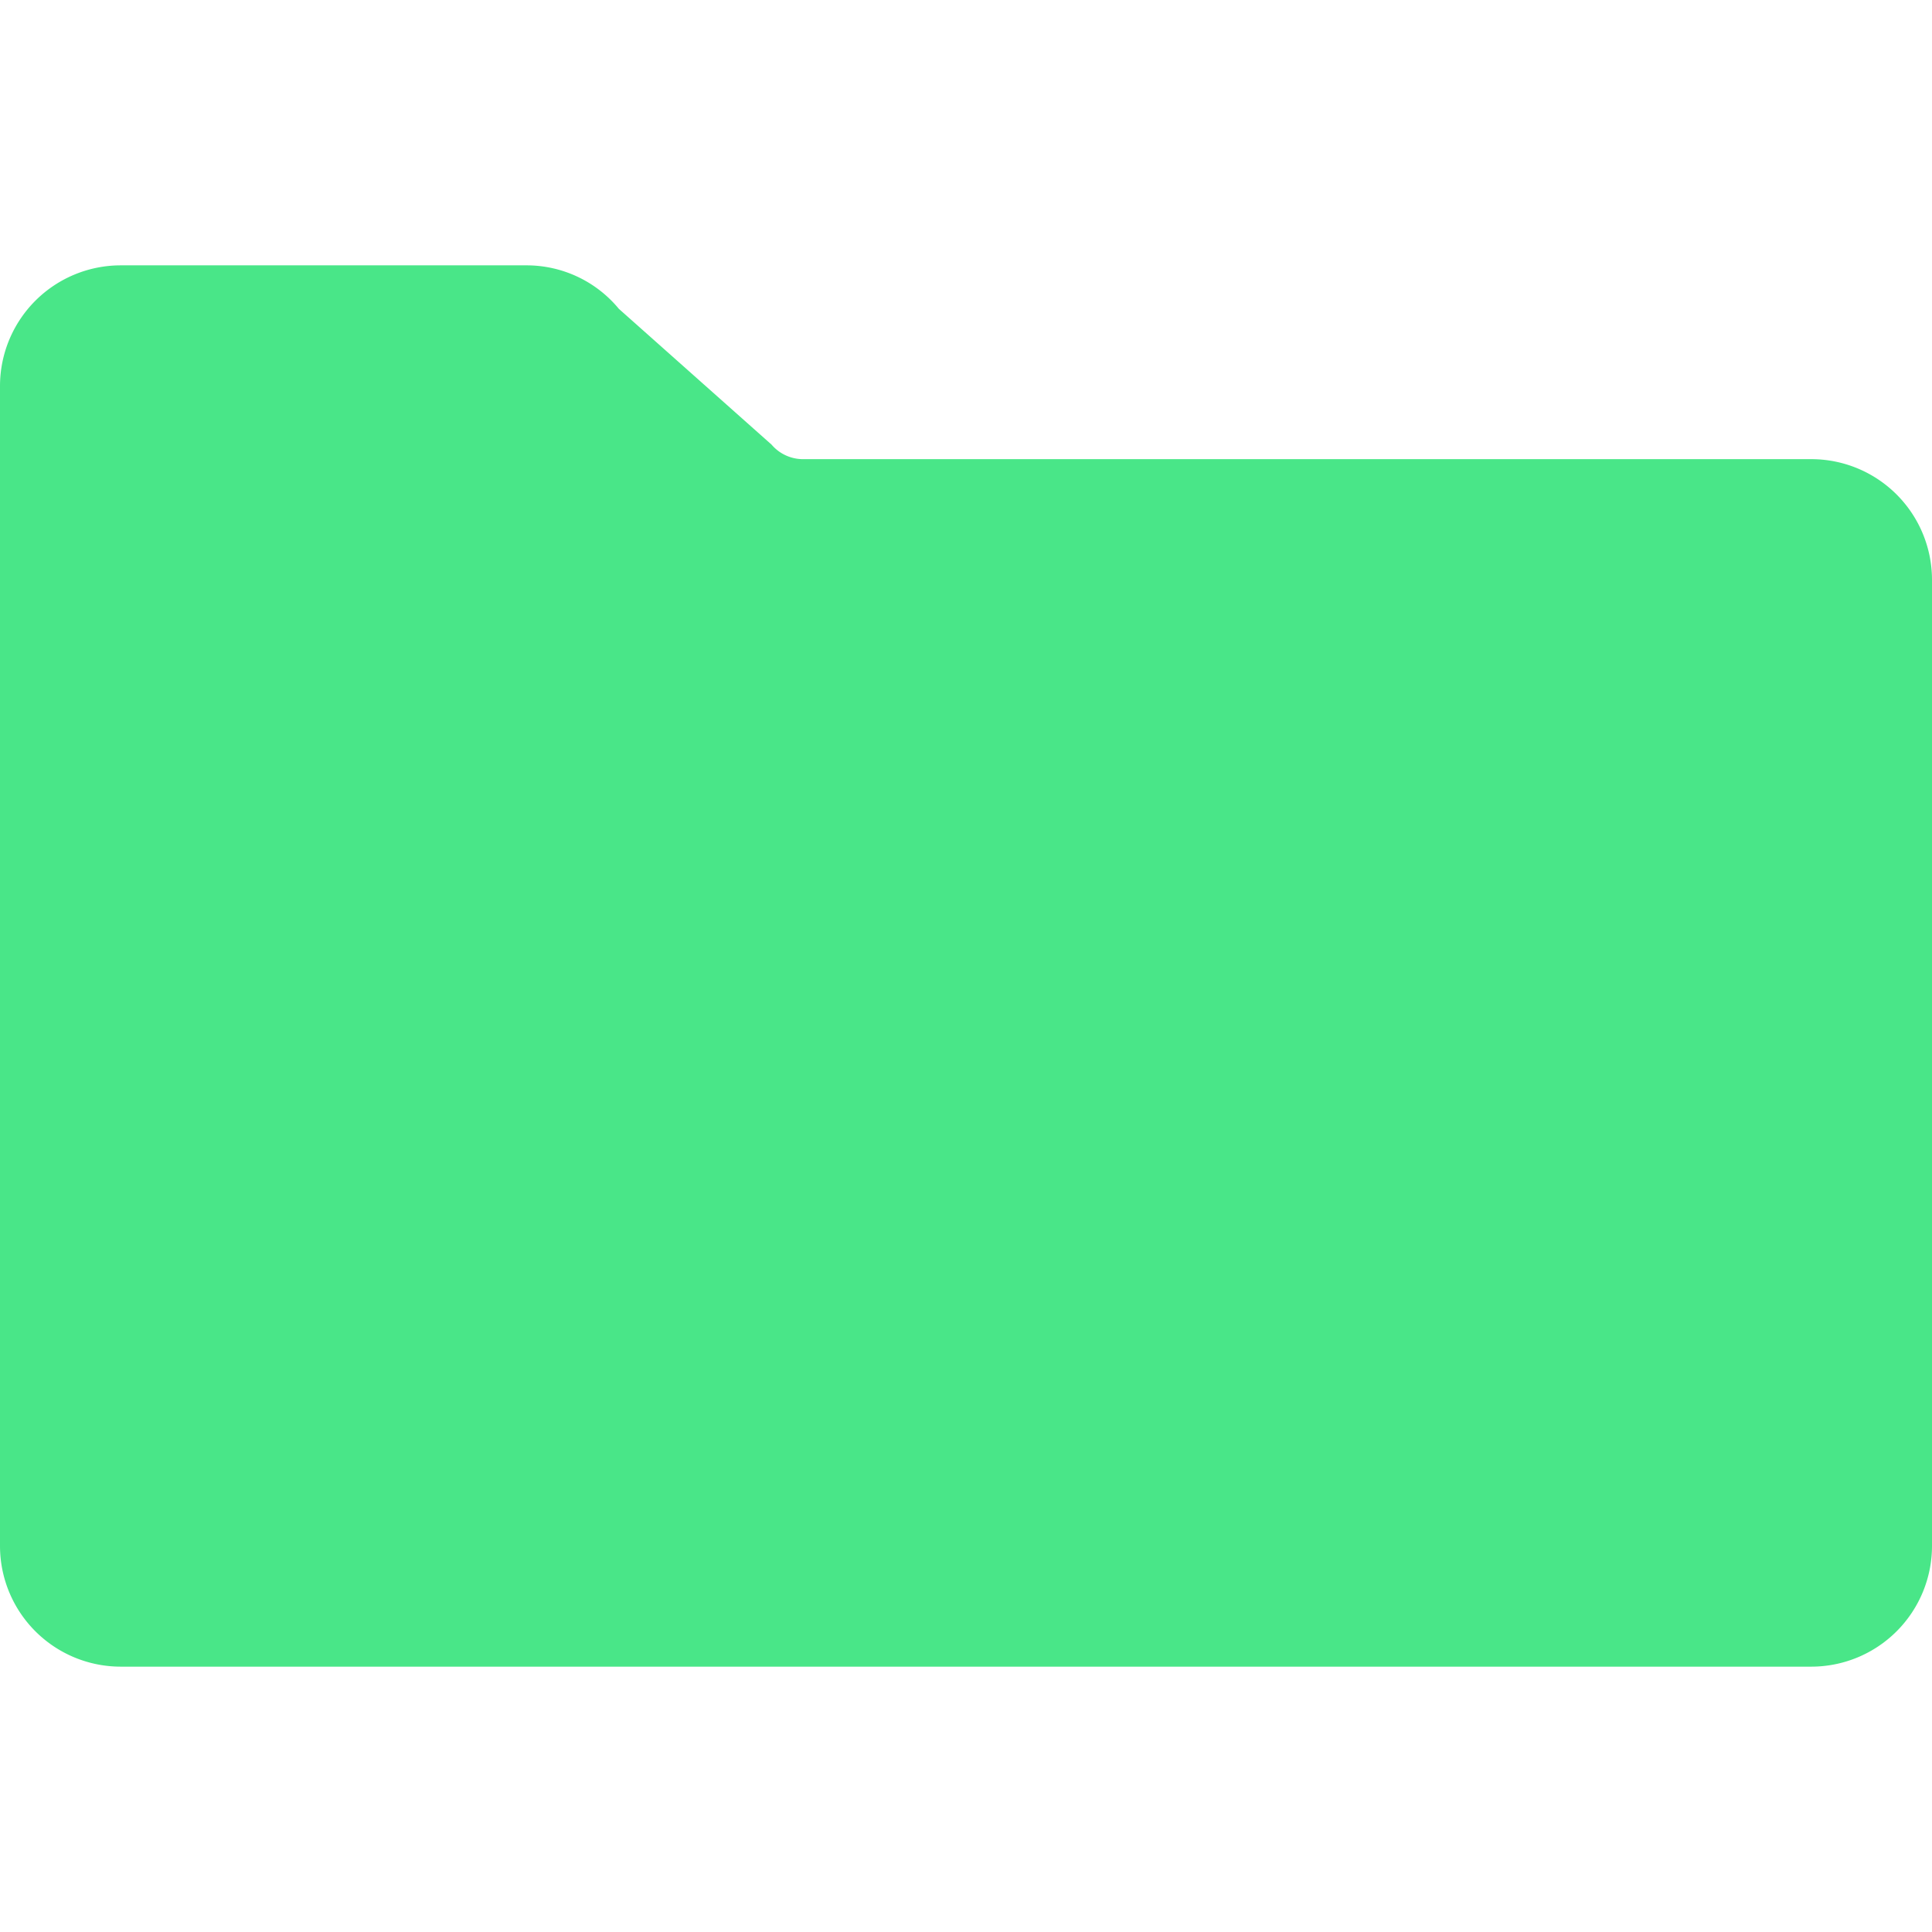 <svg id="Layer_1" data-name="Layer 1" xmlns="http://www.w3.org/2000/svg" viewBox="0 0 256 256"><defs><style>.cls-1{fill:#49e688;}</style></defs><path class="cls-1" d="M240,60.84H106.35a5.48,5.48,0,0,1-4.11-1.92L82,40.92a15.85,15.85,0,0,0-12.26-5.76H16a16,16,0,0,0-16,16V204.84a16,16,0,0,0,16,16H240a16,16,0,0,0,16-16v-128A16,16,0,0,0,240,60.84Z"/></svg>